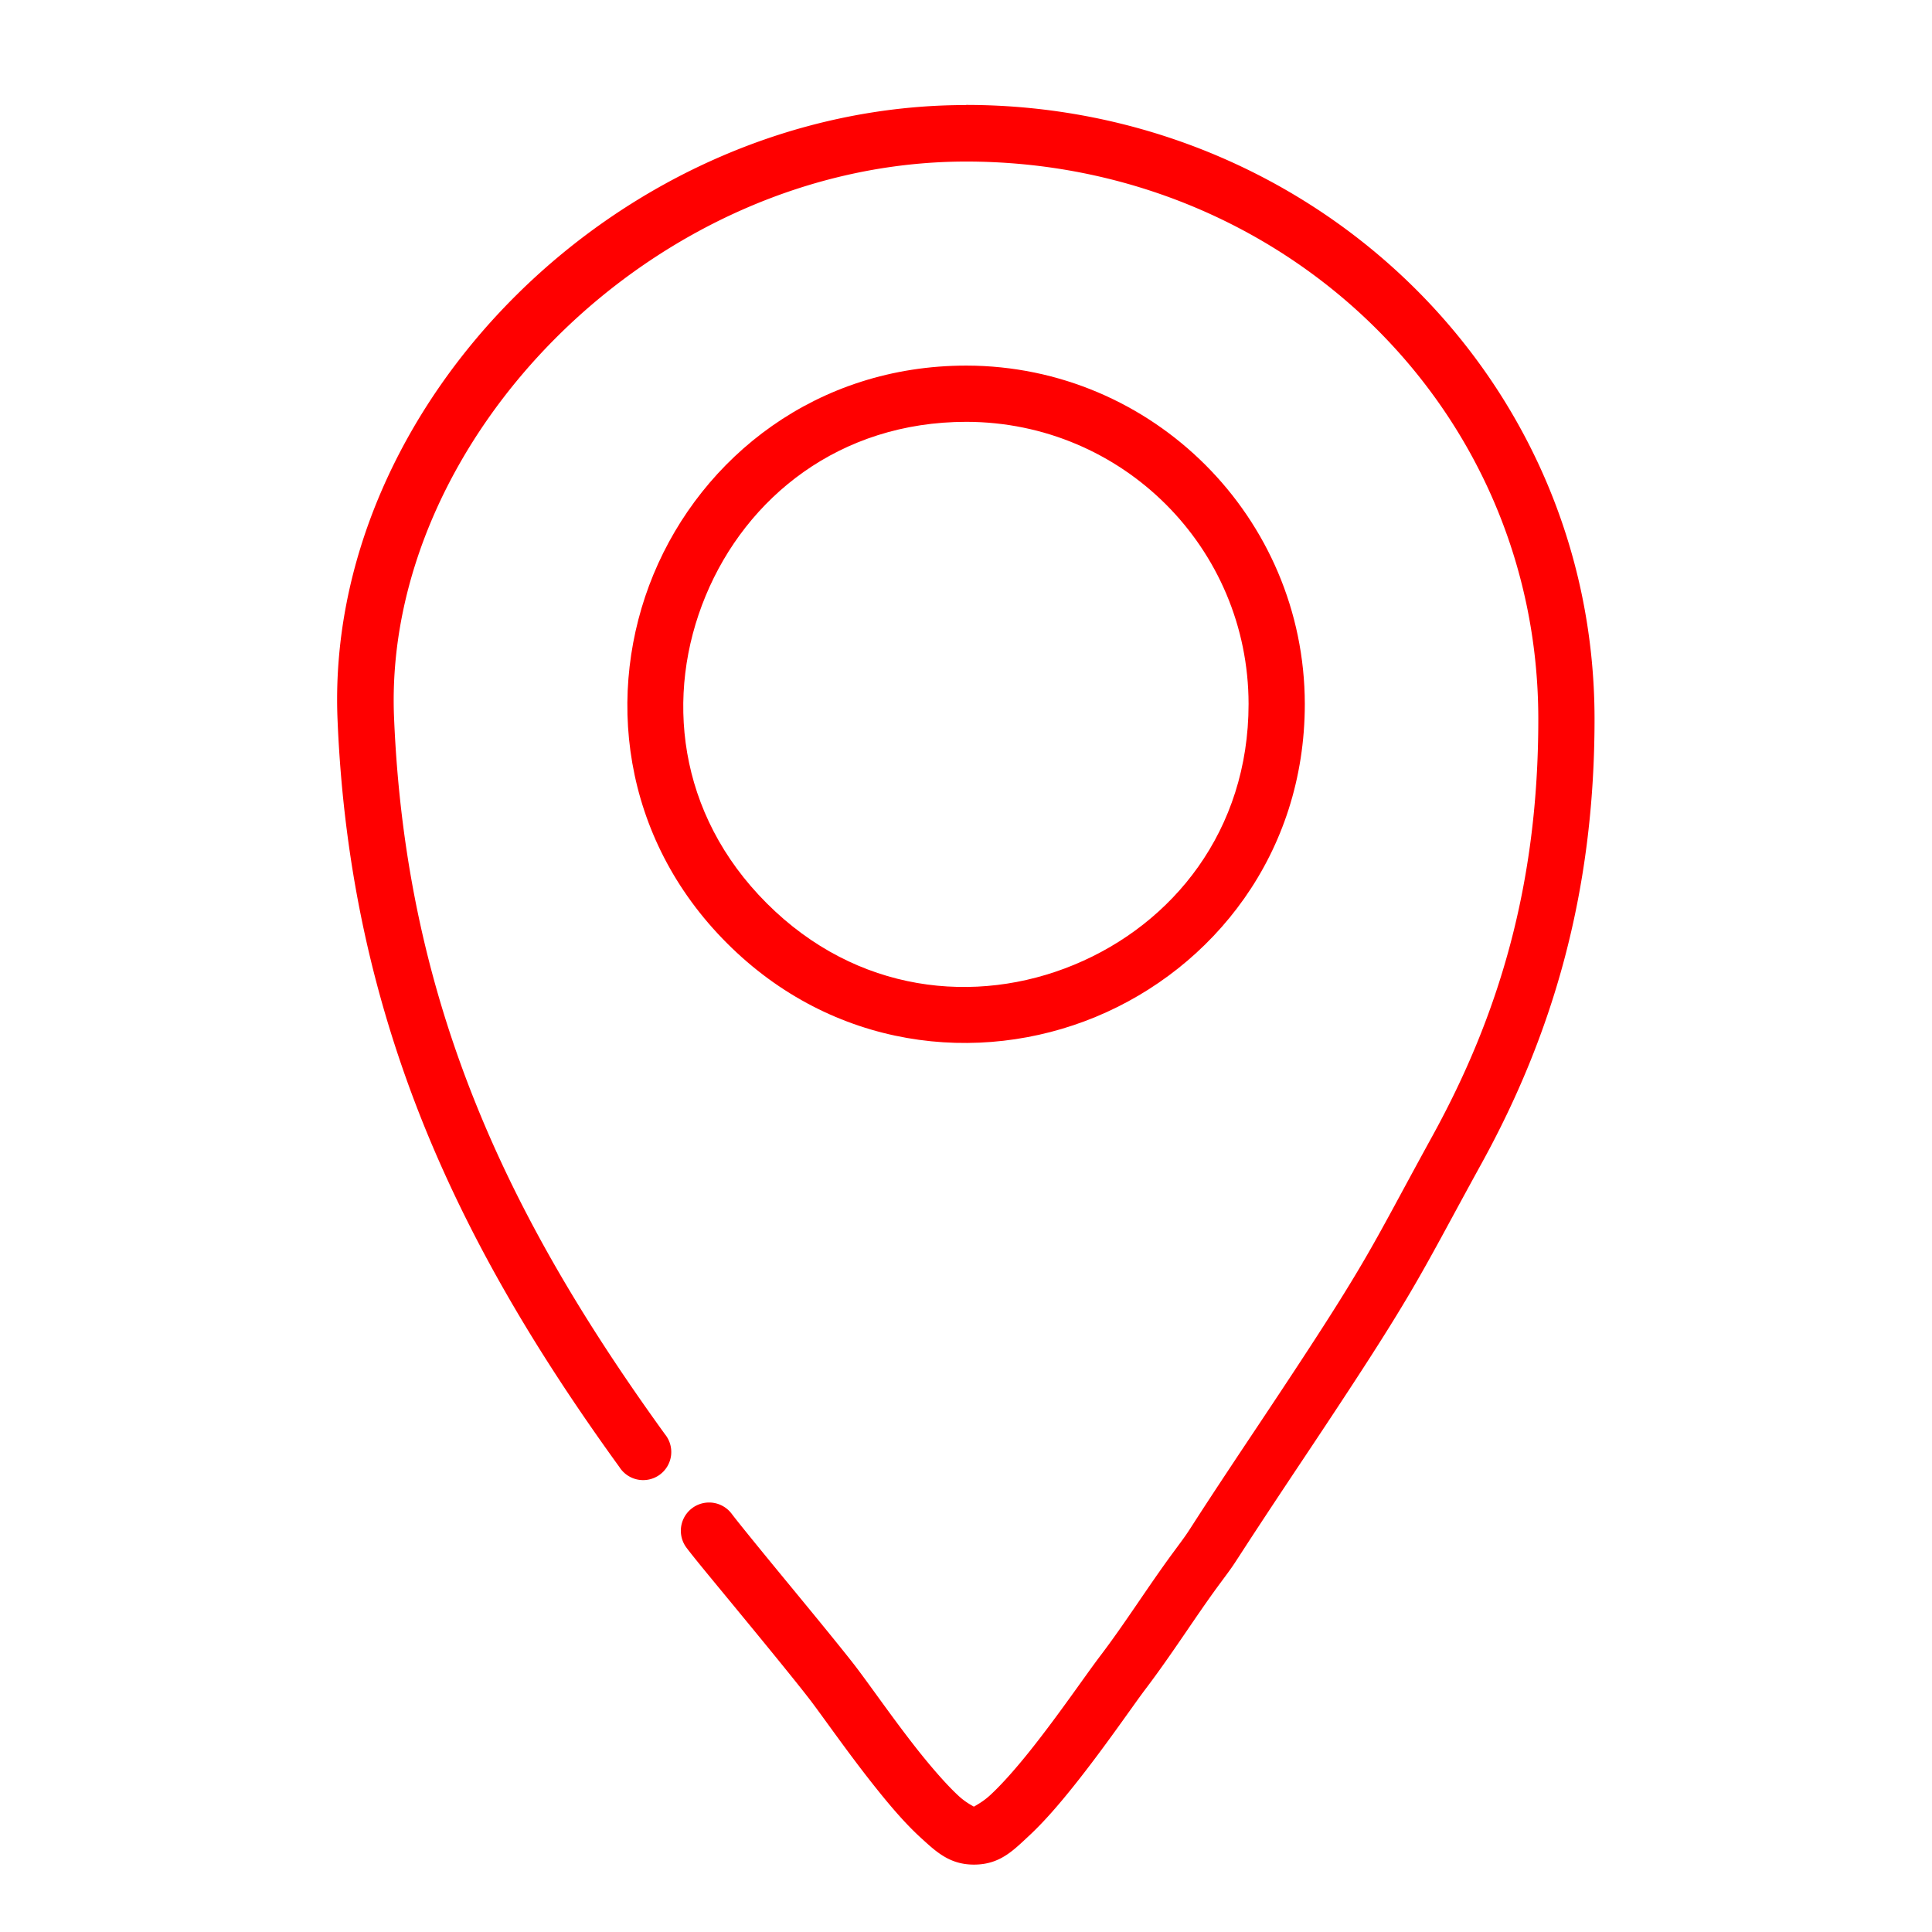 <?xml version="1.0" encoding="UTF-8" standalone="no"?>
<svg
   xmlns:dc="http://purl.org/dc/elements/1.1/"
   xmlns:cc="http://creativecommons.org/ns#"
   xmlns:rdf="http://www.w3.org/1999/02/22-rdf-syntax-ns#"
   xmlns:svg="http://www.w3.org/2000/svg"
   xmlns="http://www.w3.org/2000/svg"
   xmlns:sodipodi="http://sodipodi.sourceforge.net/DTD/sodipodi-0.dtd"
   xmlns:inkscape="http://www.inkscape.org/namespaces/inkscape"
   id="Iconos_Trazados"
   data-name="Iconos Trazados"
   viewBox="0 0 24.007 24.007"
   version="1.1"
   sodipodi:docname="localizacion.svg"
   inkscape:version="0.92.3 (2405546, 2018-03-11)">
  <sodipodi:namedview
     pagecolor="#ffffff"
     bordercolor="#666666"
     borderopacity="1"
     objecttolerance="10"
     gridtolerance="10"
     guidetolerance="10"
     inkscape:pageopacity="0"
     inkscape:pageshadow="2"
     inkscape:window-width="1454"
     inkscape:window-height="845"
     id="namedview19"
     showgrid="false"
     inkscape:zoom="21.512386"
     inkscape:cx="1.6796005"
     inkscape:cy="10.384454"
     inkscape:window-x="268"
     inkscape:window-y="47"
     inkscape:window-maximized="0"
     inkscape:current-layer="g14"
     showguides="true"
     inkscape:guide-bbox="true">
    <sodipodi:guide
       position="23.754,5.067"
       orientation="0,1"
       id="guide1398"
       inkscape:locked="false" />
    <sodipodi:guide
       position="26.357,5.904"
       orientation="0,1"
       id="guide1400"
       inkscape:locked="false" />
  </sodipodi:namedview>
  <defs
     id="defs4">
    <style
       id="style2">
      .cls-1 {
        fill: #e03e52;
      }

      .cls-2 {
        fill: #444343;
      }
    </style>
  </defs>
  <title
     id="title6">iconos_palmaactiva-def</title>
  <g
     id="g1394"
     transform="matrix(1.656,0,0,1.656,-5.538,-0.917)">
    <g
       id="g14">
      <path
         style="color:#000000;font-style:normal;font-variant:normal;font-weight:normal;font-stretch:normal;font-size:medium;line-height:normal;font-family:sans-serif;font-variant-ligatures:normal;font-variant-position:normal;font-variant-caps:normal;font-variant-numeric:normal;font-variant-alternates:normal;font-feature-settings:normal;text-indent:0;text-align:start;text-decoration:none;text-decoration-line:none;text-decoration-style:solid;text-decoration-color:#000000;letter-spacing:normal;word-spacing:normal;text-transform:none;writing-mode:lr-tb;direction:ltr;text-orientation:mixed;dominant-baseline:auto;baseline-shift:baseline;text-anchor:start;white-space:normal;shape-padding:0;clip-rule:nonzero;display:inline;overflow:visible;visibility:visible;opacity:1;isolation:auto;mix-blend-mode:normal;color-interpolation:sRGB;color-interpolation-filters:linearRGB;solid-color:#000000;solid-opacity:1;vector-effect:none;fill:#ff0000;fill-opacity:1;fill-rule:nonzero;stroke:none;stroke-width:0.423;stroke-linecap:round;stroke-linejoin:miter;stroke-miterlimit:4;stroke-dasharray:none;stroke-dashoffset:0;stroke-opacity:1;color-rendering:auto;image-rendering:auto;shape-rendering:auto;text-rendering:auto;enable-background:accumulate"
         d="M 10.594,1.342 C 8.002,1.342 5.778,3.587 5.877,5.955 5.924,7.093 6.158,8.088 6.527,9.002 6.897,9.916 7.402,10.747 7.992,11.562 A 0.211,0.211 0 1 0 8.334,11.316 C 7.757,10.518 7.27,9.716 6.918,8.844 6.565,7.971 6.346,7.028 6.301,5.938 6.214,3.849 8.25,1.766 10.594,1.766 c 2.358,5.97e-5 4.291,1.828 4.293,4.18 0.001,1.252 -0.301,2.233 -0.793,3.129 -0.508,0.925 -0.46,0.902 -1.332,2.209 -0.616,0.923 -0.428,0.666 -0.611,0.914 -0.19,0.257 -0.363,0.534 -0.551,0.781 -0.108,0.142 -0.311,0.441 -0.523,0.707 -0.106,0.133 -0.214,0.256 -0.303,0.338 -0.089,0.082 -0.172,0.1 -0.119,0.1 0.045,5.8e-5 -0.032,-0.016 -0.115,-0.092 -0.083,-0.076 -0.184,-0.191 -0.285,-0.316 C 10.053,13.464 9.858,13.177 9.74,13.027 9.631,12.888 9.433,12.647 9.246,12.42 9.059,12.193 8.879,11.972 8.834,11.912 a 0.212,0.212 0 1 0 -0.338,0.256 c 0.066,0.088 0.237,0.292 0.424,0.52 0.187,0.227 0.387,0.472 0.488,0.602 0.094,0.12 0.3,0.42 0.516,0.689 0.108,0.135 0.218,0.263 0.33,0.365 0.112,0.102 0.214,0.201 0.398,0.201 0.192,2.49e-4 0.292,-0.103 0.408,-0.211 0.116,-0.107 0.233,-0.243 0.346,-0.385 0.226,-0.283 0.442,-0.6 0.529,-0.715 0.203,-0.267 0.379,-0.548 0.555,-0.787 0.183,-0.247 0.009,-0.009 0.623,-0.93 0.875,-1.311 0.847,-1.322 1.352,-2.24 0.52,-0.947 0.845,-2.011 0.844,-3.332 -0.003,-2.584 -2.137,-4.603 -4.715,-4.604 z"
         id="path10"
         inkscape:connector-curvature="0" />
      <path
         style="color:#000000;font-style:normal;font-variant:normal;font-weight:normal;font-stretch:normal;font-size:medium;line-height:normal;font-family:sans-serif;font-variant-ligatures:normal;font-variant-position:normal;font-variant-caps:normal;font-variant-numeric:normal;font-variant-alternates:normal;font-feature-settings:normal;text-indent:0;text-align:start;text-decoration:none;text-decoration-line:none;text-decoration-style:solid;text-decoration-color:#000000;letter-spacing:normal;word-spacing:normal;text-transform:none;writing-mode:lr-tb;direction:ltr;text-orientation:mixed;dominant-baseline:auto;baseline-shift:baseline;text-anchor:start;white-space:normal;shape-padding:0;clip-rule:nonzero;display:inline;overflow:visible;visibility:visible;opacity:1;isolation:auto;mix-blend-mode:normal;color-interpolation:sRGB;color-interpolation-filters:linearRGB;solid-color:#000000;solid-opacity:1;vector-effect:none;fill:#ff0000;fill-opacity:1;fill-rule:nonzero;stroke:none;stroke-width:0.423;stroke-linecap:butt;stroke-linejoin:miter;stroke-miterlimit:4;stroke-dasharray:none;stroke-dashoffset:0;stroke-opacity:1;color-rendering:auto;image-rendering:auto;shape-rendering:auto;text-rendering:auto;enable-background:accumulate"
         d="M 10.596,3.297 C 9.473,3.297 8.613,3.982 8.248,4.863 7.883,5.745 8.005,6.837 8.799,7.631 9.592,8.425 10.685,8.549 11.566,8.184 12.448,7.819 13.135,6.959 13.135,5.836 13.133,4.437 11.995,3.299 10.596,3.297 Z m 0,0.422 c 1.171,0.002 2.116,0.946 2.117,2.117 0,0.952 -0.569,1.651 -1.309,1.957 C 10.665,8.099 9.771,8.005 9.098,7.332 8.424,6.659 8.332,5.765 8.639,5.025 8.945,4.286 9.643,3.719 10.596,3.719 Z"
         id="path12"
         inkscape:connector-curvature="0" />
    </g>
  </g>
</svg>
